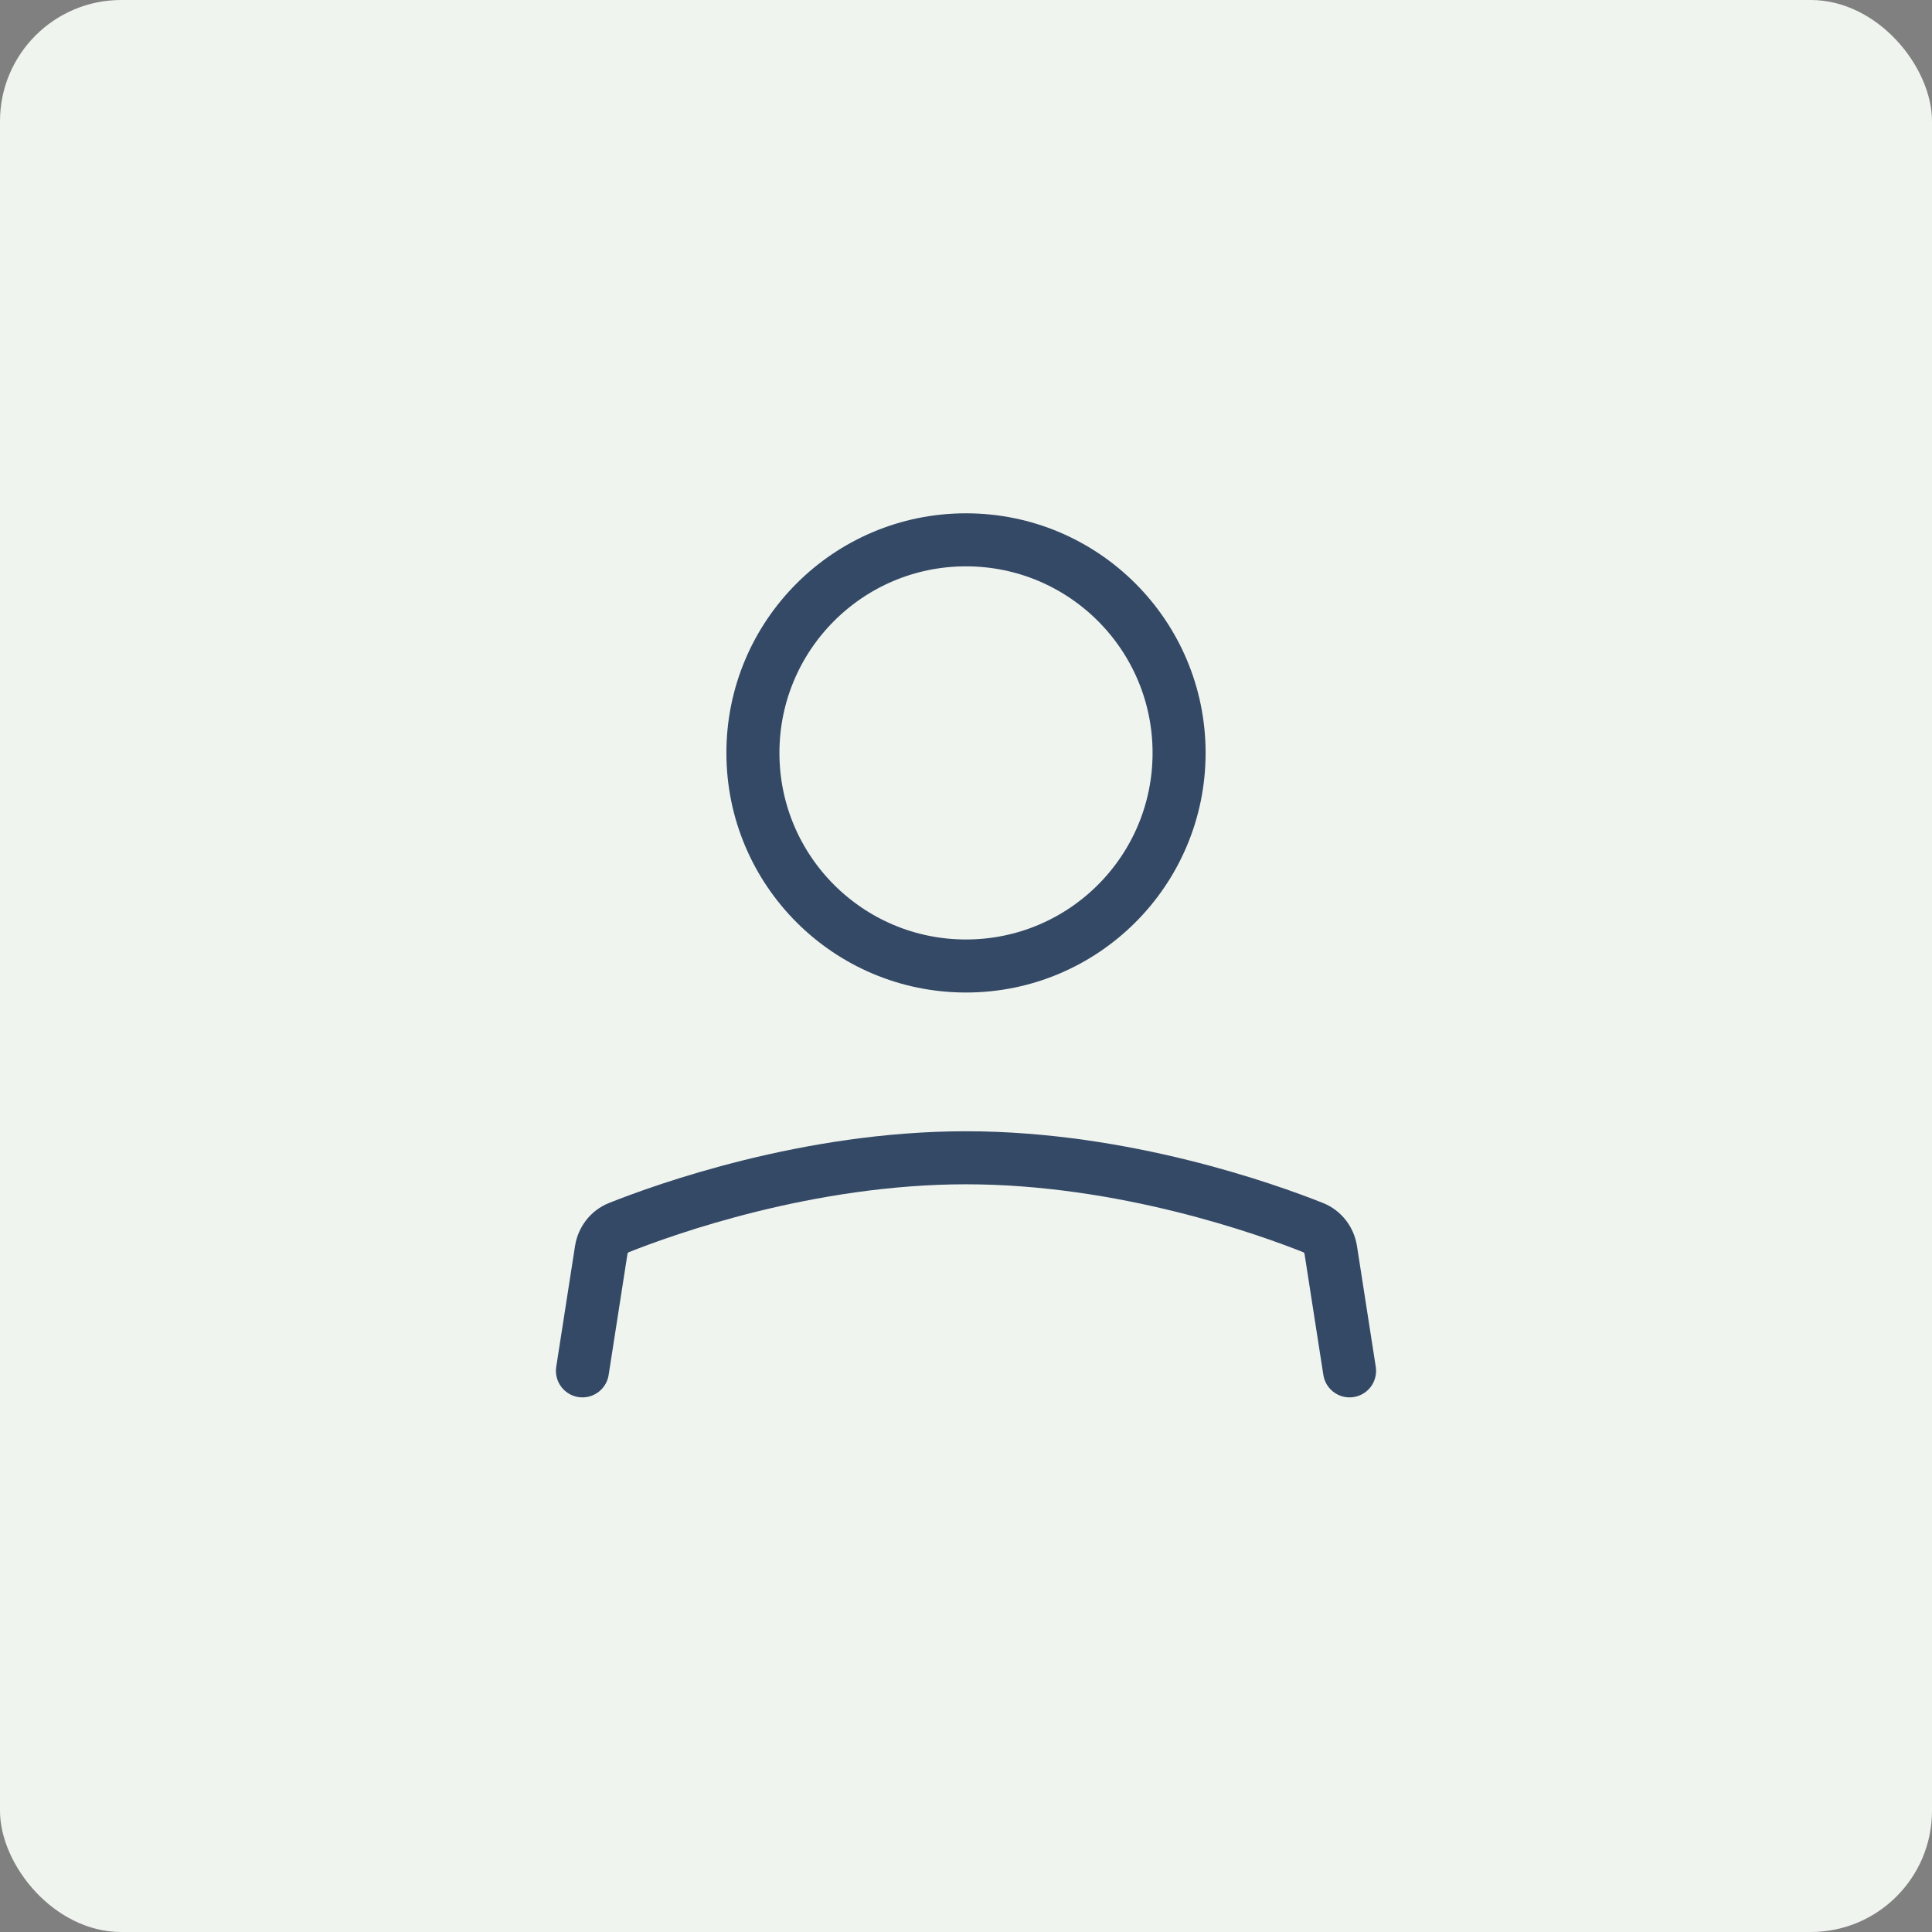 <svg width="255" height="255" viewBox="0 0 255 255" fill="none" xmlns="http://www.w3.org/2000/svg">
<rect x="0" y="0" width="255" height="255" fill="#808080" stroke="none"/>
<rect width="255" height="255" rx="16" fill="#F0F4EF"/>
<path d="M76.875 180.937L79.353 165.008C79.562 163.667 80.424 162.53 81.685 162.028C87.724 159.622 106.659 152.812 127.5 152.812C148.341 152.812 167.276 159.622 173.315 162.028C174.576 162.53 175.438 163.667 175.647 165.008L178.125 180.937" stroke="#344966" stroke-width="7" stroke-linecap="round" stroke-linejoin="round"/>
<path d="M127.5 127.5C143.033 127.5 155.625 114.908 155.625 99.375C155.625 83.842 143.033 71.25 127.5 71.25C111.967 71.25 99.375 83.842 99.375 99.375C99.375 114.908 111.967 127.5 127.5 127.5Z" stroke="#344966" stroke-width="7" stroke-linecap="round" stroke-linejoin="round"/>
</svg>
